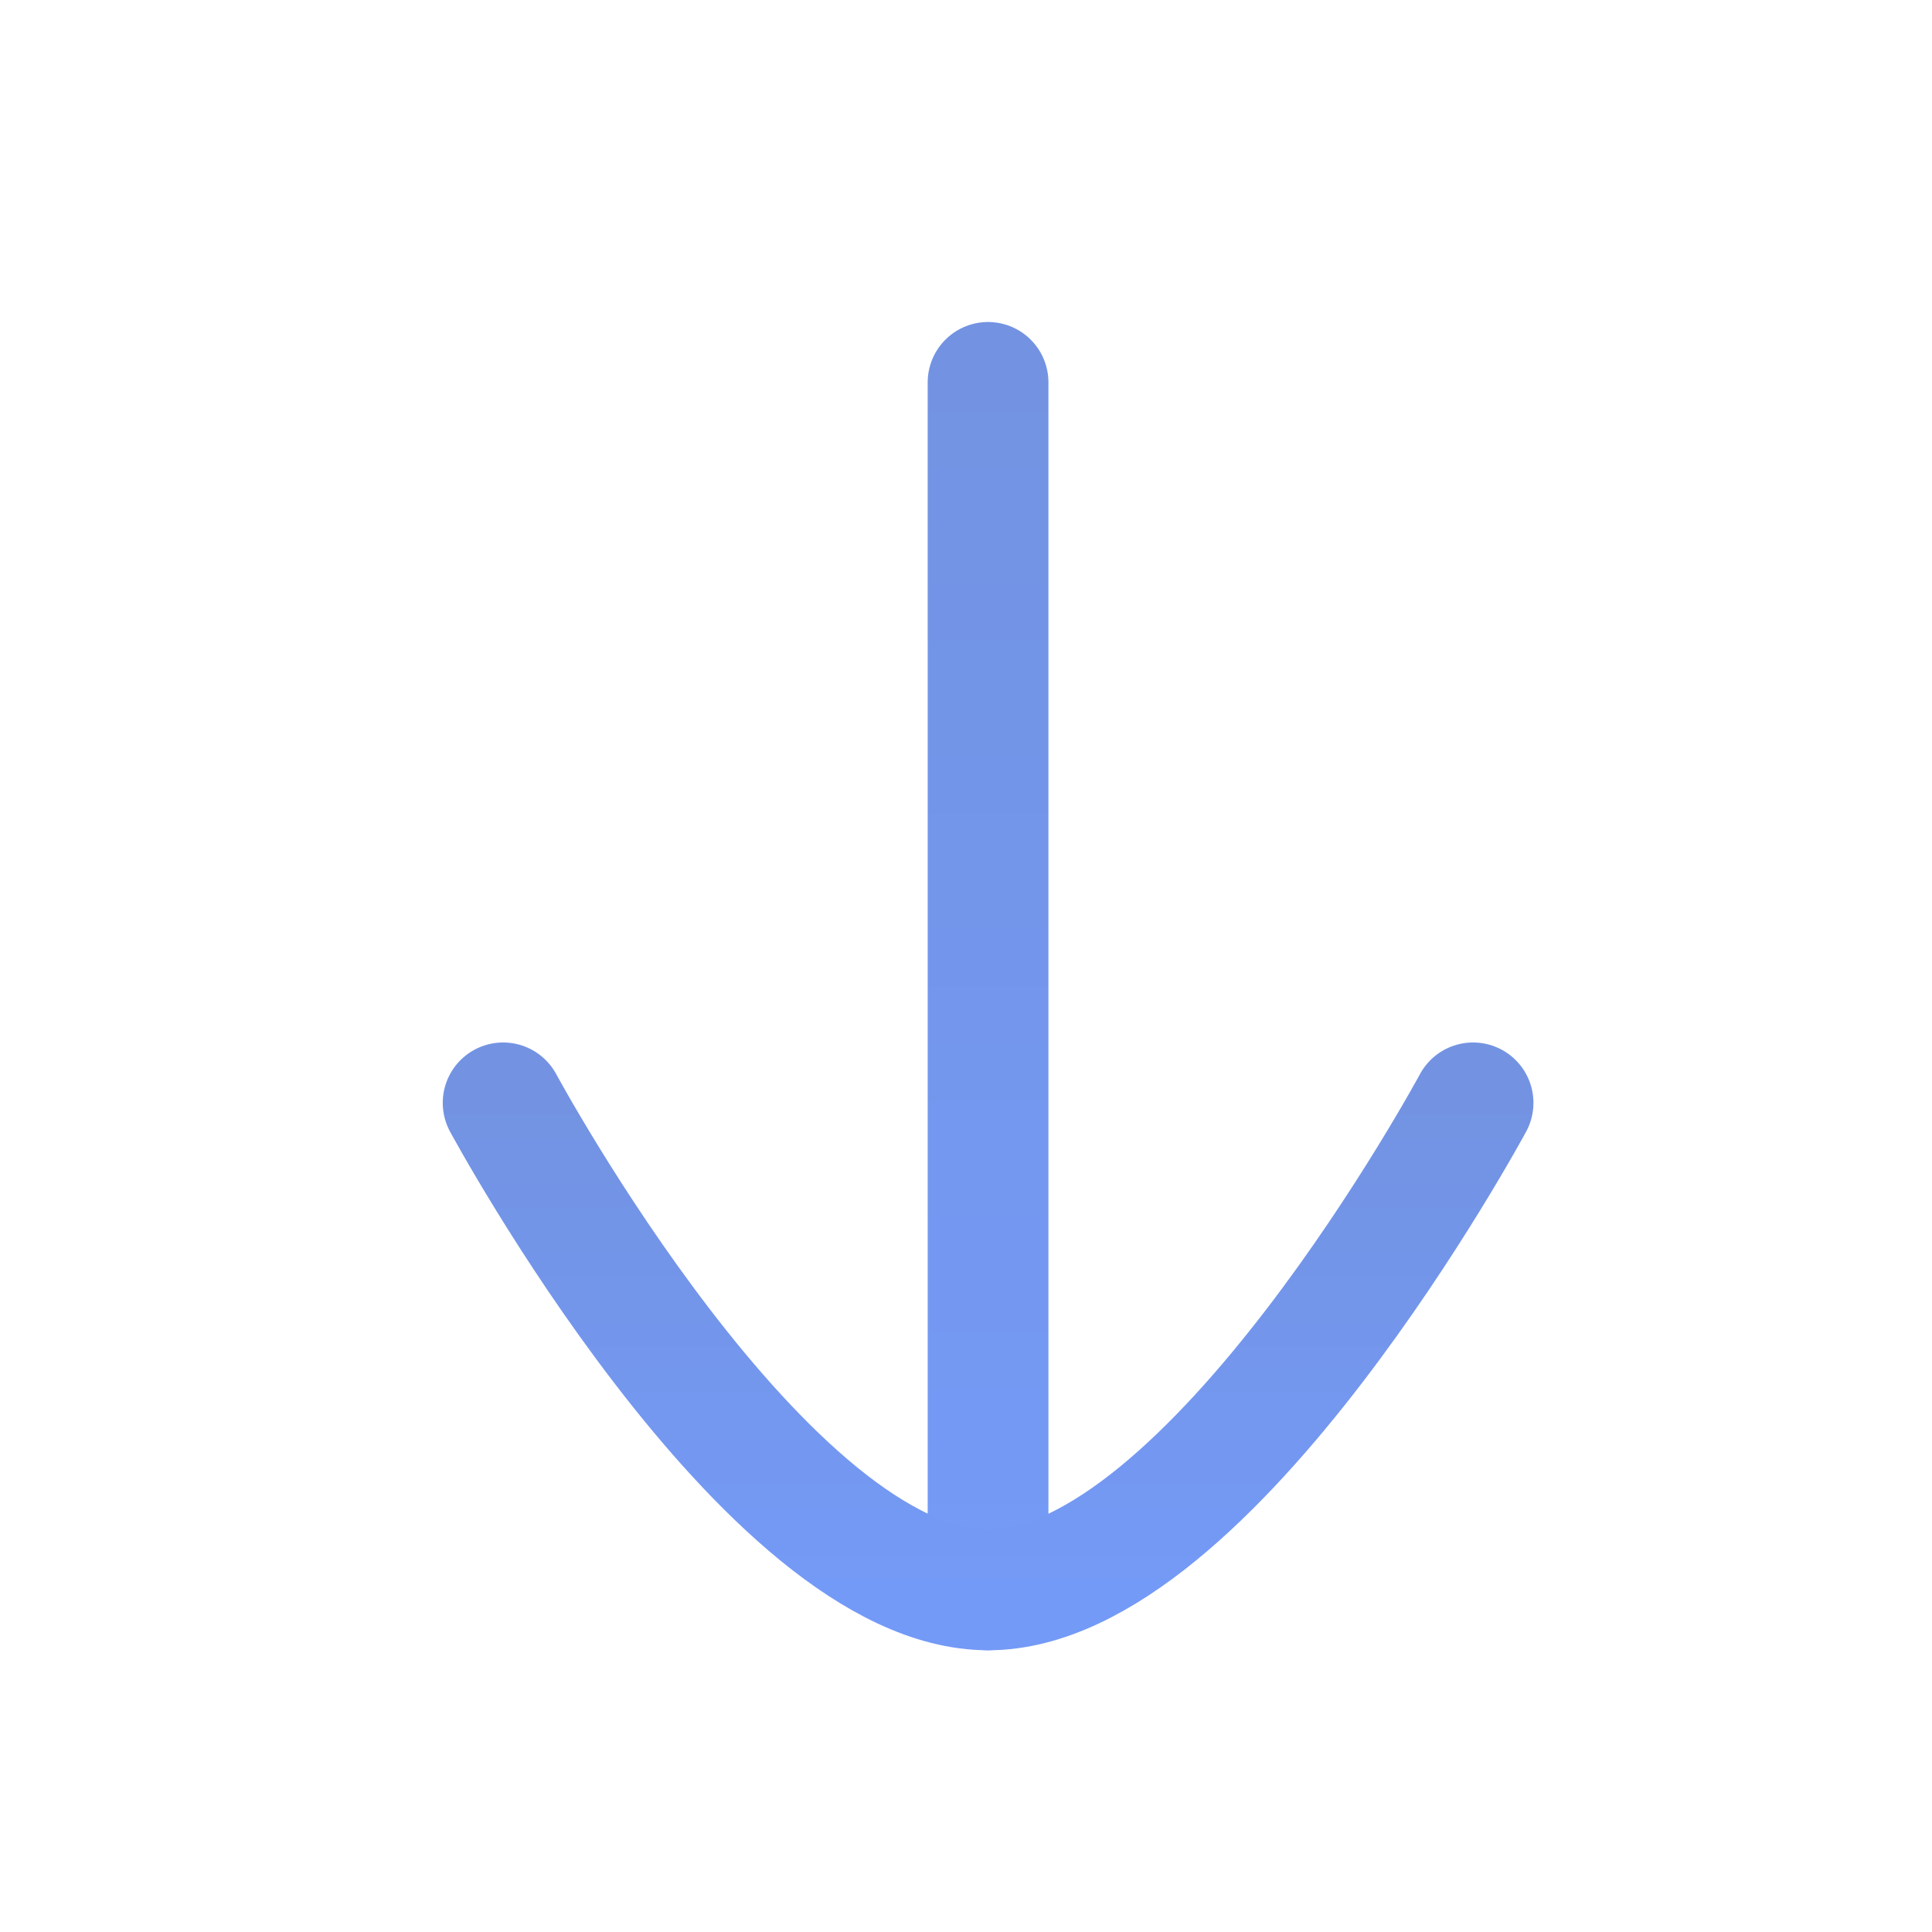 <svg width="24" height="24" viewBox="0 0 24 24" fill="none" xmlns="http://www.w3.org/2000/svg">
<path d="M12.274 19.75V4.75" stroke="url(#paint0_linear)" stroke-width="1.5" stroke-linecap="round" stroke-linejoin="round"/>
<path d="M18.299 13.7C18.299 13.7 15.038 19.75 12.276 19.75C9.512 19.75 6.25 13.7 6.25 13.7" stroke="url(#paint1_linear)" stroke-width="1.5" stroke-linecap="round" stroke-linejoin="round"/>
<defs>
<linearGradient id="paint0_linear" x1="12.774" y1="4.75" x2="12.774" y2="19.75" gradientUnits="userSpaceOnUse">
<stop stop-color="#7393E2"/>
<stop offset="1" stop-color="#749AF7"/>
</linearGradient>
<linearGradient id="paint1_linear" x1="12.274" y1="13.7" x2="12.274" y2="19.75" gradientUnits="userSpaceOnUse">
<stop stop-color="#7393E2"/>
<stop offset="1" stop-color="#749AF7"/>
</linearGradient>
</defs>
</svg>
